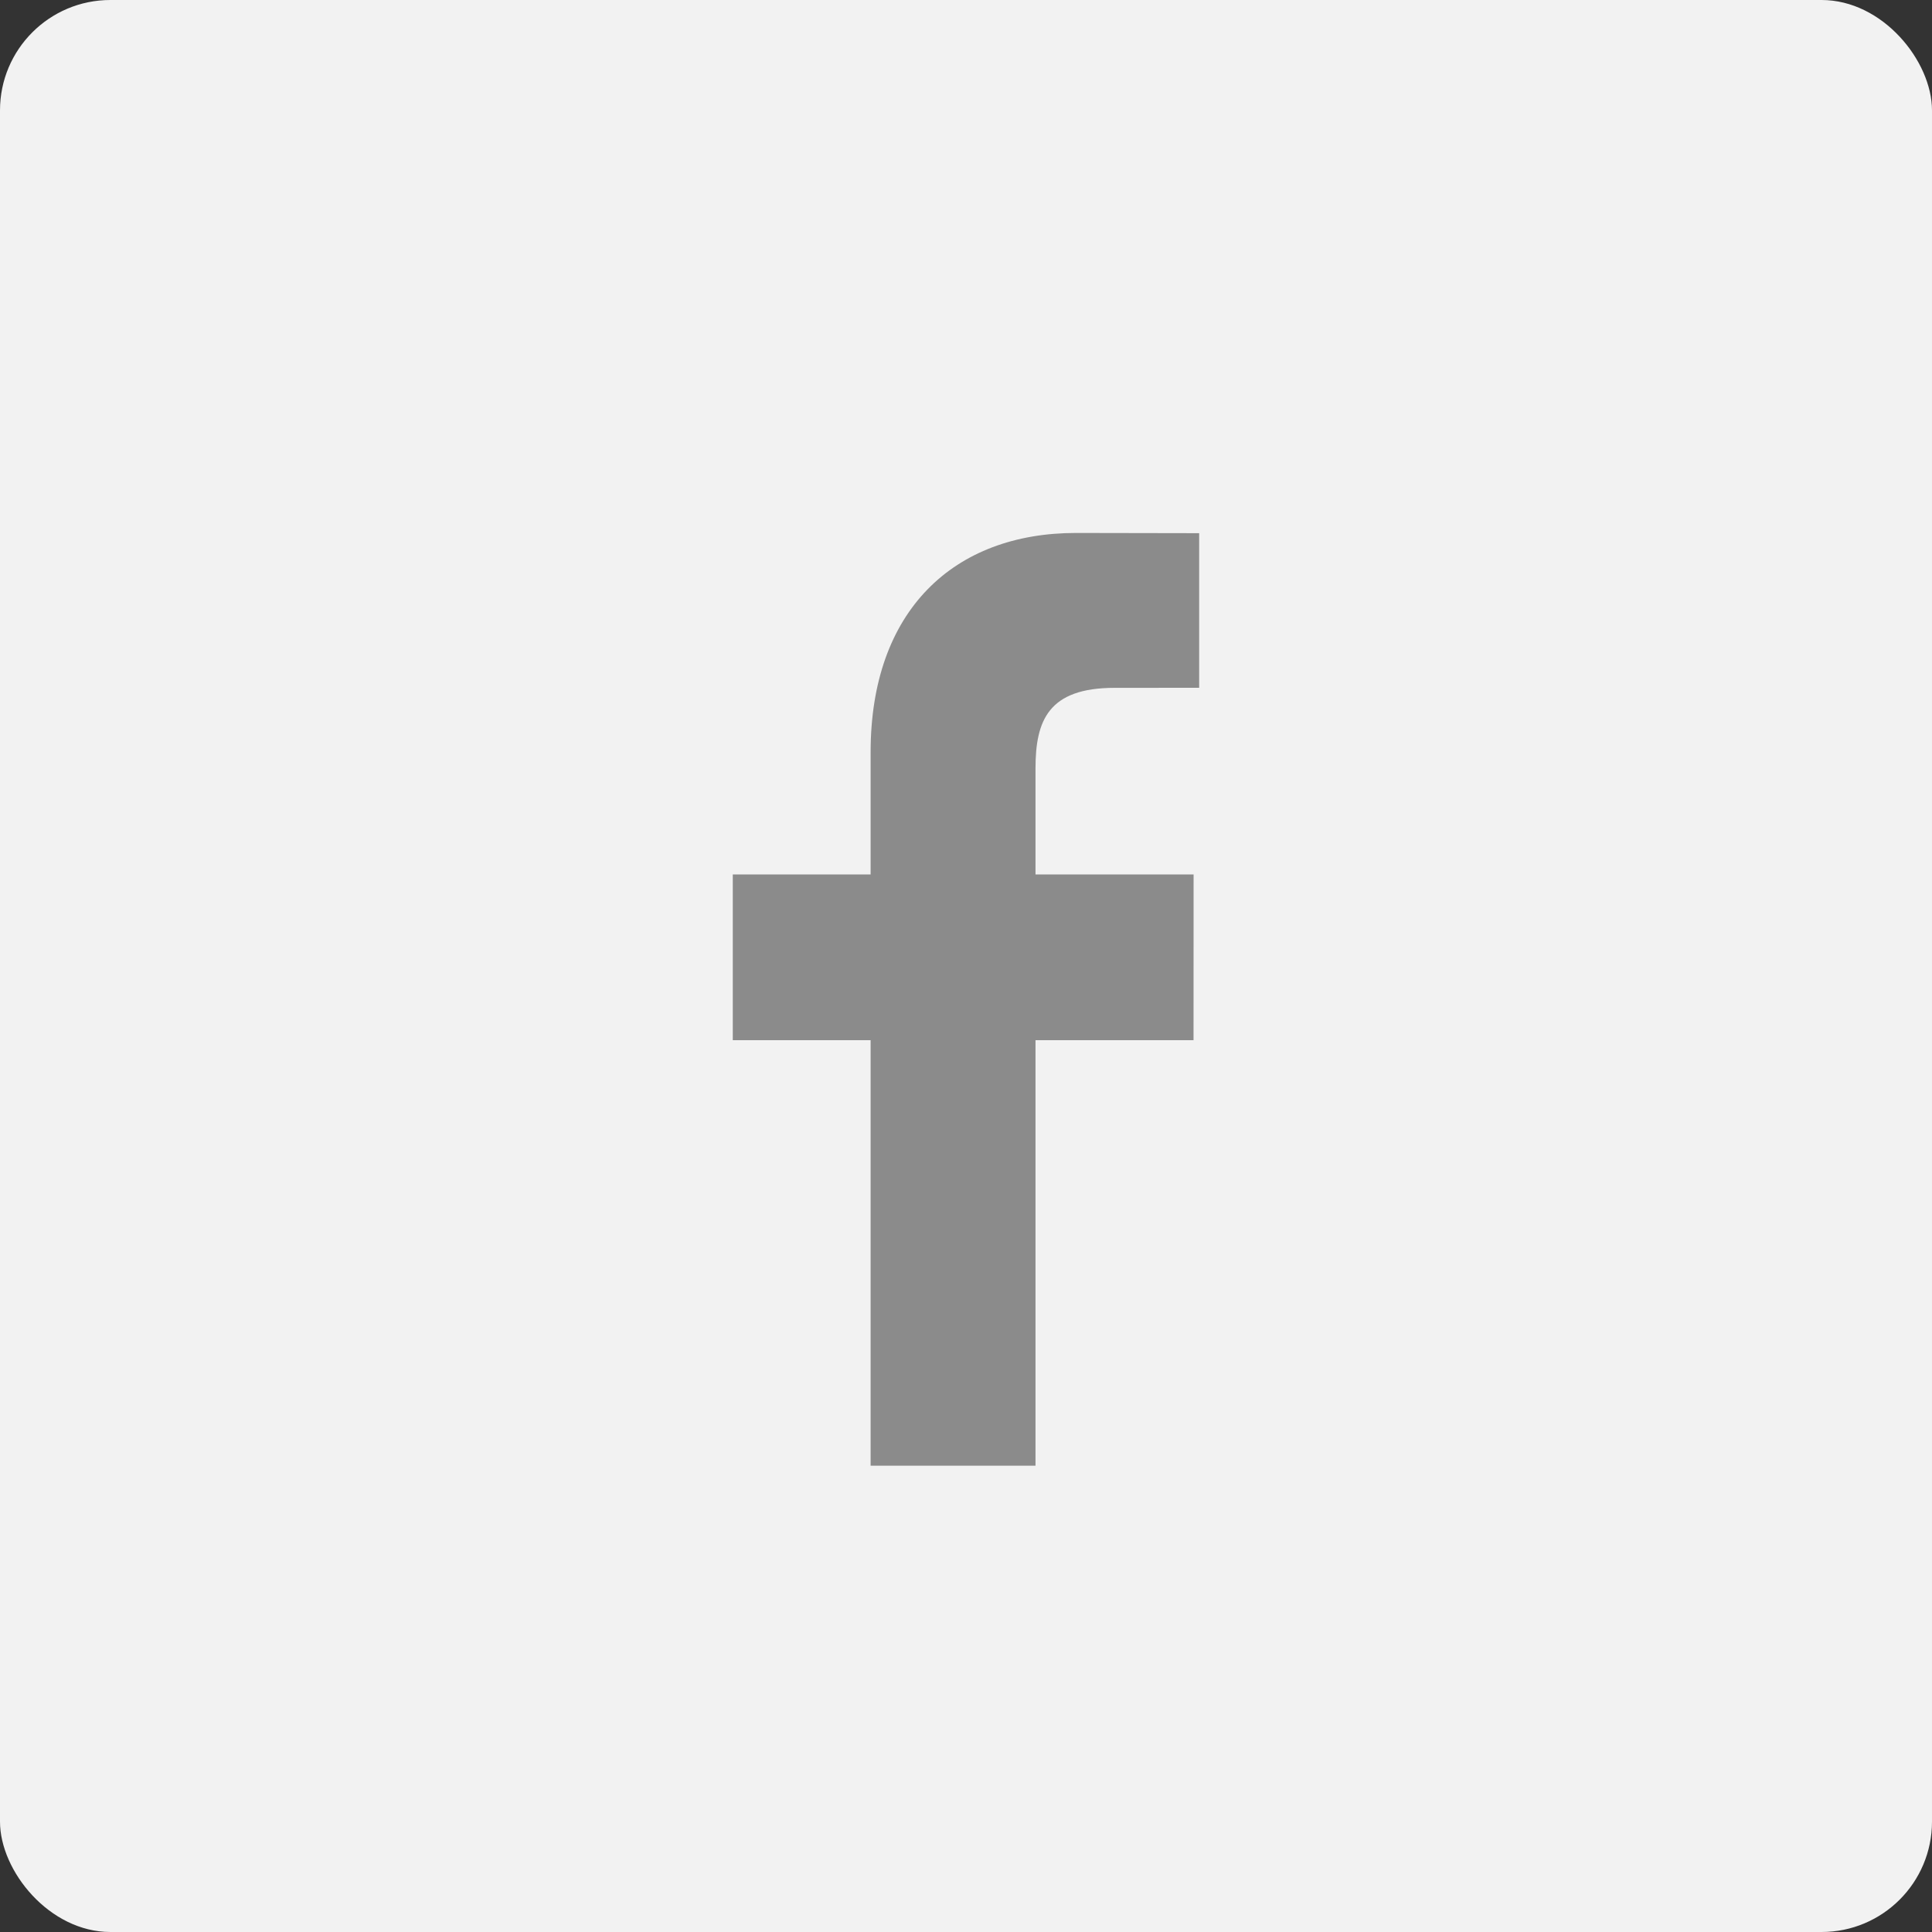 <svg width="35" height="35" viewBox="0 0 35 35" fill="none" xmlns="http://www.w3.org/2000/svg">
<rect x="0" y="0" width="35" height="35" fill="#333333" stroke="none"/>
<rect width="35" height="35" rx="2" fill="#F2F2F2"/>
<path d="M21.724 12.46L20.192 12.461C18.991 12.461 18.759 13.053 18.759 13.923V15.841H21.623L21.622 18.844H18.759V26.552H15.772V18.844H13.275V15.841H15.772V13.626C15.772 11.055 17.284 9.655 19.492 9.655L21.724 9.659L21.724 12.46Z" fill="#8B8B8B"/>
</svg>

